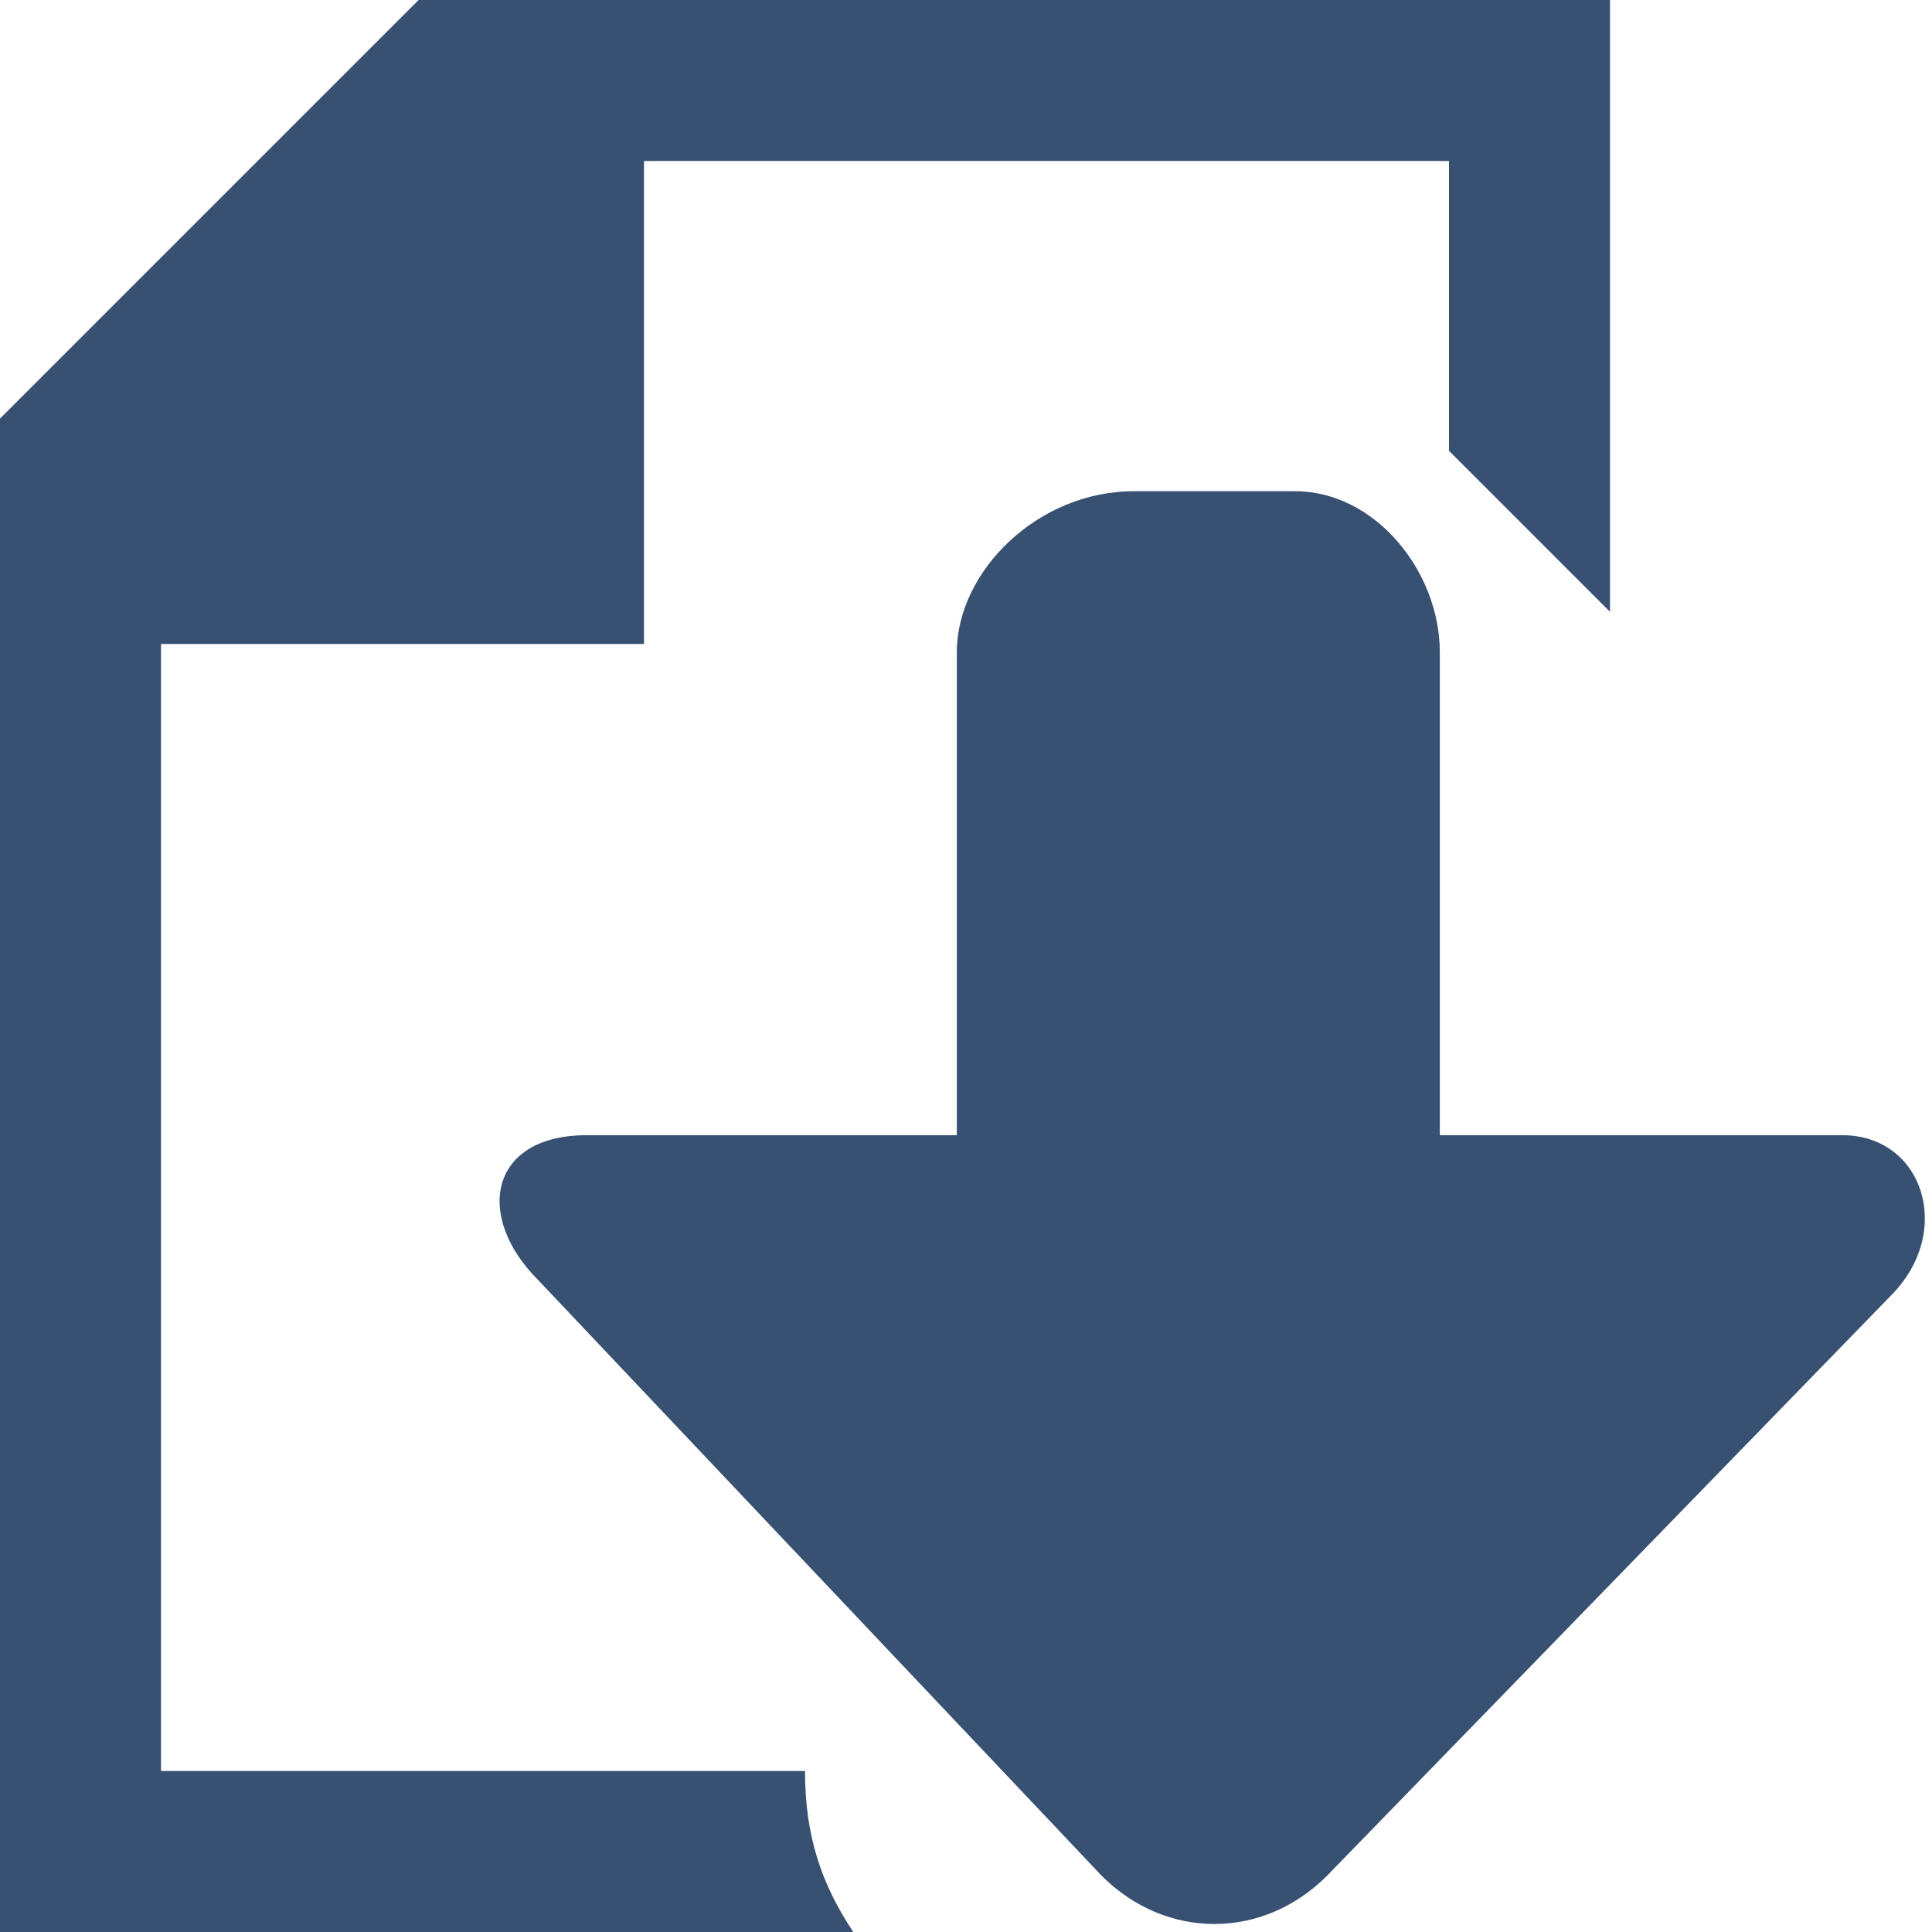 <?xml version="1.0" encoding="utf-8"?>
<!-- Generator: Adobe Illustrator 15.0.0, SVG Export Plug-In . SVG Version: 6.00 Build 0)  -->
<!DOCTYPE svg PUBLIC "-//W3C//DTD SVG 1.1//EN" "http://www.w3.org/Graphics/SVG/1.1/DTD/svg11.dtd">
<svg version="1.1"
	 id="svg2" inkscape:version="0.48.3.1 r9886" sodipodi:docname="portfolioadd.svg" xmlns:inkscape="http://www.inkscape.org/namespaces/inkscape" xmlns:sodipodi="http://sodipodi.sourceforge.net/DTD/sodipodi-0.dtd" xmlns:svg="http://www.w3.org/2000/svg" xmlns:rdf="http://www.w3.org/1999/02/22-rdf-syntax-ns#" xmlns:cc="http://creativecommons.org/ns#" xmlns:dc="http://purl.org/dc/elements/1.1/"
	 xmlns="http://www.w3.org/2000/svg" xmlns:xlink="http://www.w3.org/1999/xlink" x="0px" y="0px" width="12px" height="12px"
	 viewBox="0 0 12 12" enable-background="new 0 0 12 12" xml:space="preserve">
<sodipodi:namedview  gridtolerance="10" guidetolerance="10" objecttolerance="10" inkscape:window-width="932" inkscape:window-height="719" inkscape:window-x="922" inkscape:window-y="168" inkscape:window-maximized="0" inkscape:current-layer="svg2" showgrid="false" inkscape:cy="4.7957596" inkscape:cx="-39.823493" id="namedview8" pagecolor="#ffffff" bordercolor="#666666" borderopacity="1" inkscape:pageopacity="0" inkscape:pageshadow="2" inkscape:zoom="3.4766083">
	</sodipodi:namedview>
<path id="path6" inkscape:connector-curvature="0" sodipodi:nodetypes="cccccccccccccccc" fill="#385072" d="M5.3,12H0V2.6l0,0
	L2.6,0l0,0H10v3.8l-1-1V1H4v3H1v7h4C5,11.4,5.1,11.7,5.3,12z"/>
<path id="path6-1" inkscape:connector-curvature="0" sodipodi:nodetypes="ccccccscsssscsc" fill="#385072" d="M11.742,8.05
	l-3.5,3.601c-0.399,0.399-1,0.399-1.399,0l-3.5-3.7c-0.4-0.4-0.3-0.9,0.3-0.9h2.3v-3c0-0.5,0.5-1,1.1-1h1c0.5,0,0.9,0.5,0.9,1v3h2.5
	C11.943,7.05,12.143,7.65,11.742,8.05z"/>
</svg>
